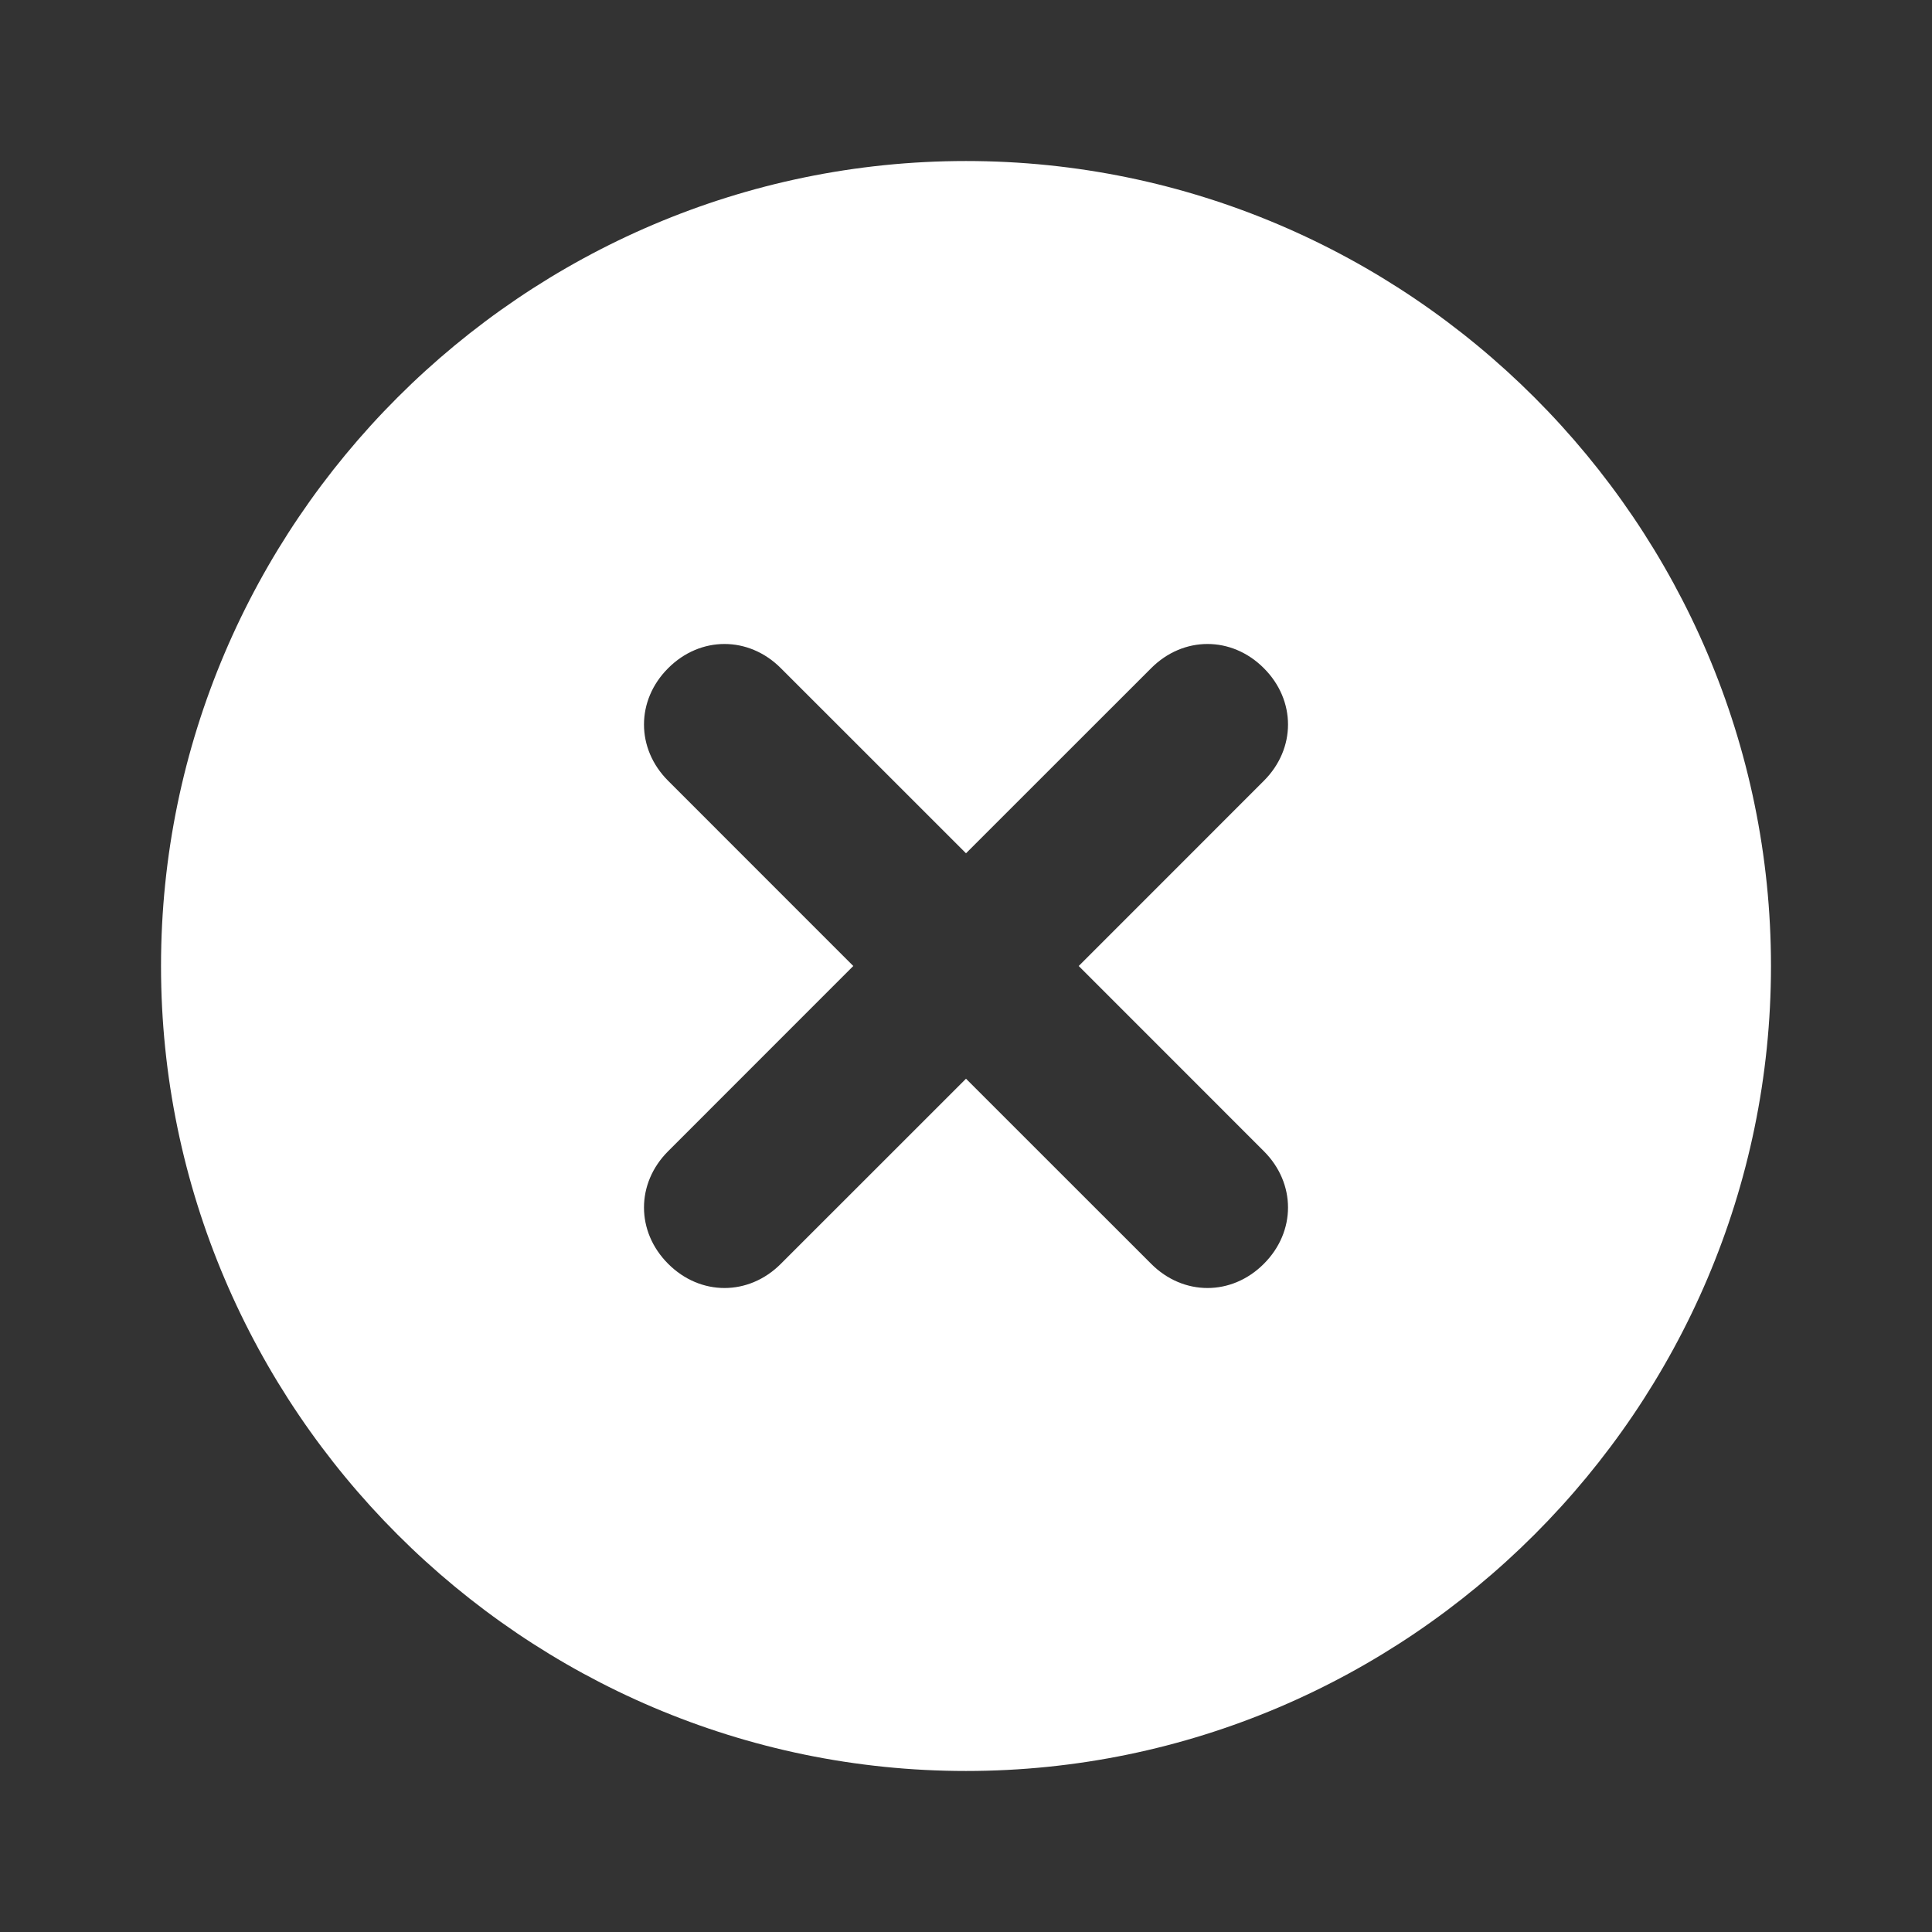 <svg width="32" height="32" viewBox="0 0 32 32" fill="none" xmlns="http://www.w3.org/2000/svg">
<rect x="0" y="0" width="32" height="32" fill="#333333" stroke="none"/>
<path d="M16 2.667C8.667 2.667 2.667 8.667 2.667 16C2.667 23.333 8.667 29.333 16 29.333C23.333 29.333 29.333 23.333 29.333 16C29.333 8.667 23.333 2.667 16 2.667ZM20.933 19.067C21.467 19.6 21.467 20.4 20.933 20.933C20.4 21.467 19.6 21.467 19.067 20.933L16 17.867L12.933 20.933C12.4 21.467 11.6 21.467 11.067 20.933C10.533 20.4 10.533 19.6 11.067 19.067L14.133 16L11.067 12.933C10.533 12.4 10.533 11.6 11.067 11.067C11.6 10.533 12.4 10.533 12.933 11.067L16 14.133L19.067 11.067C19.6 10.533 20.4 10.533 20.933 11.067C21.467 11.6 21.467 12.4 20.933 12.933L17.867 16L20.933 19.067Z" fill="white"/>
</svg>
